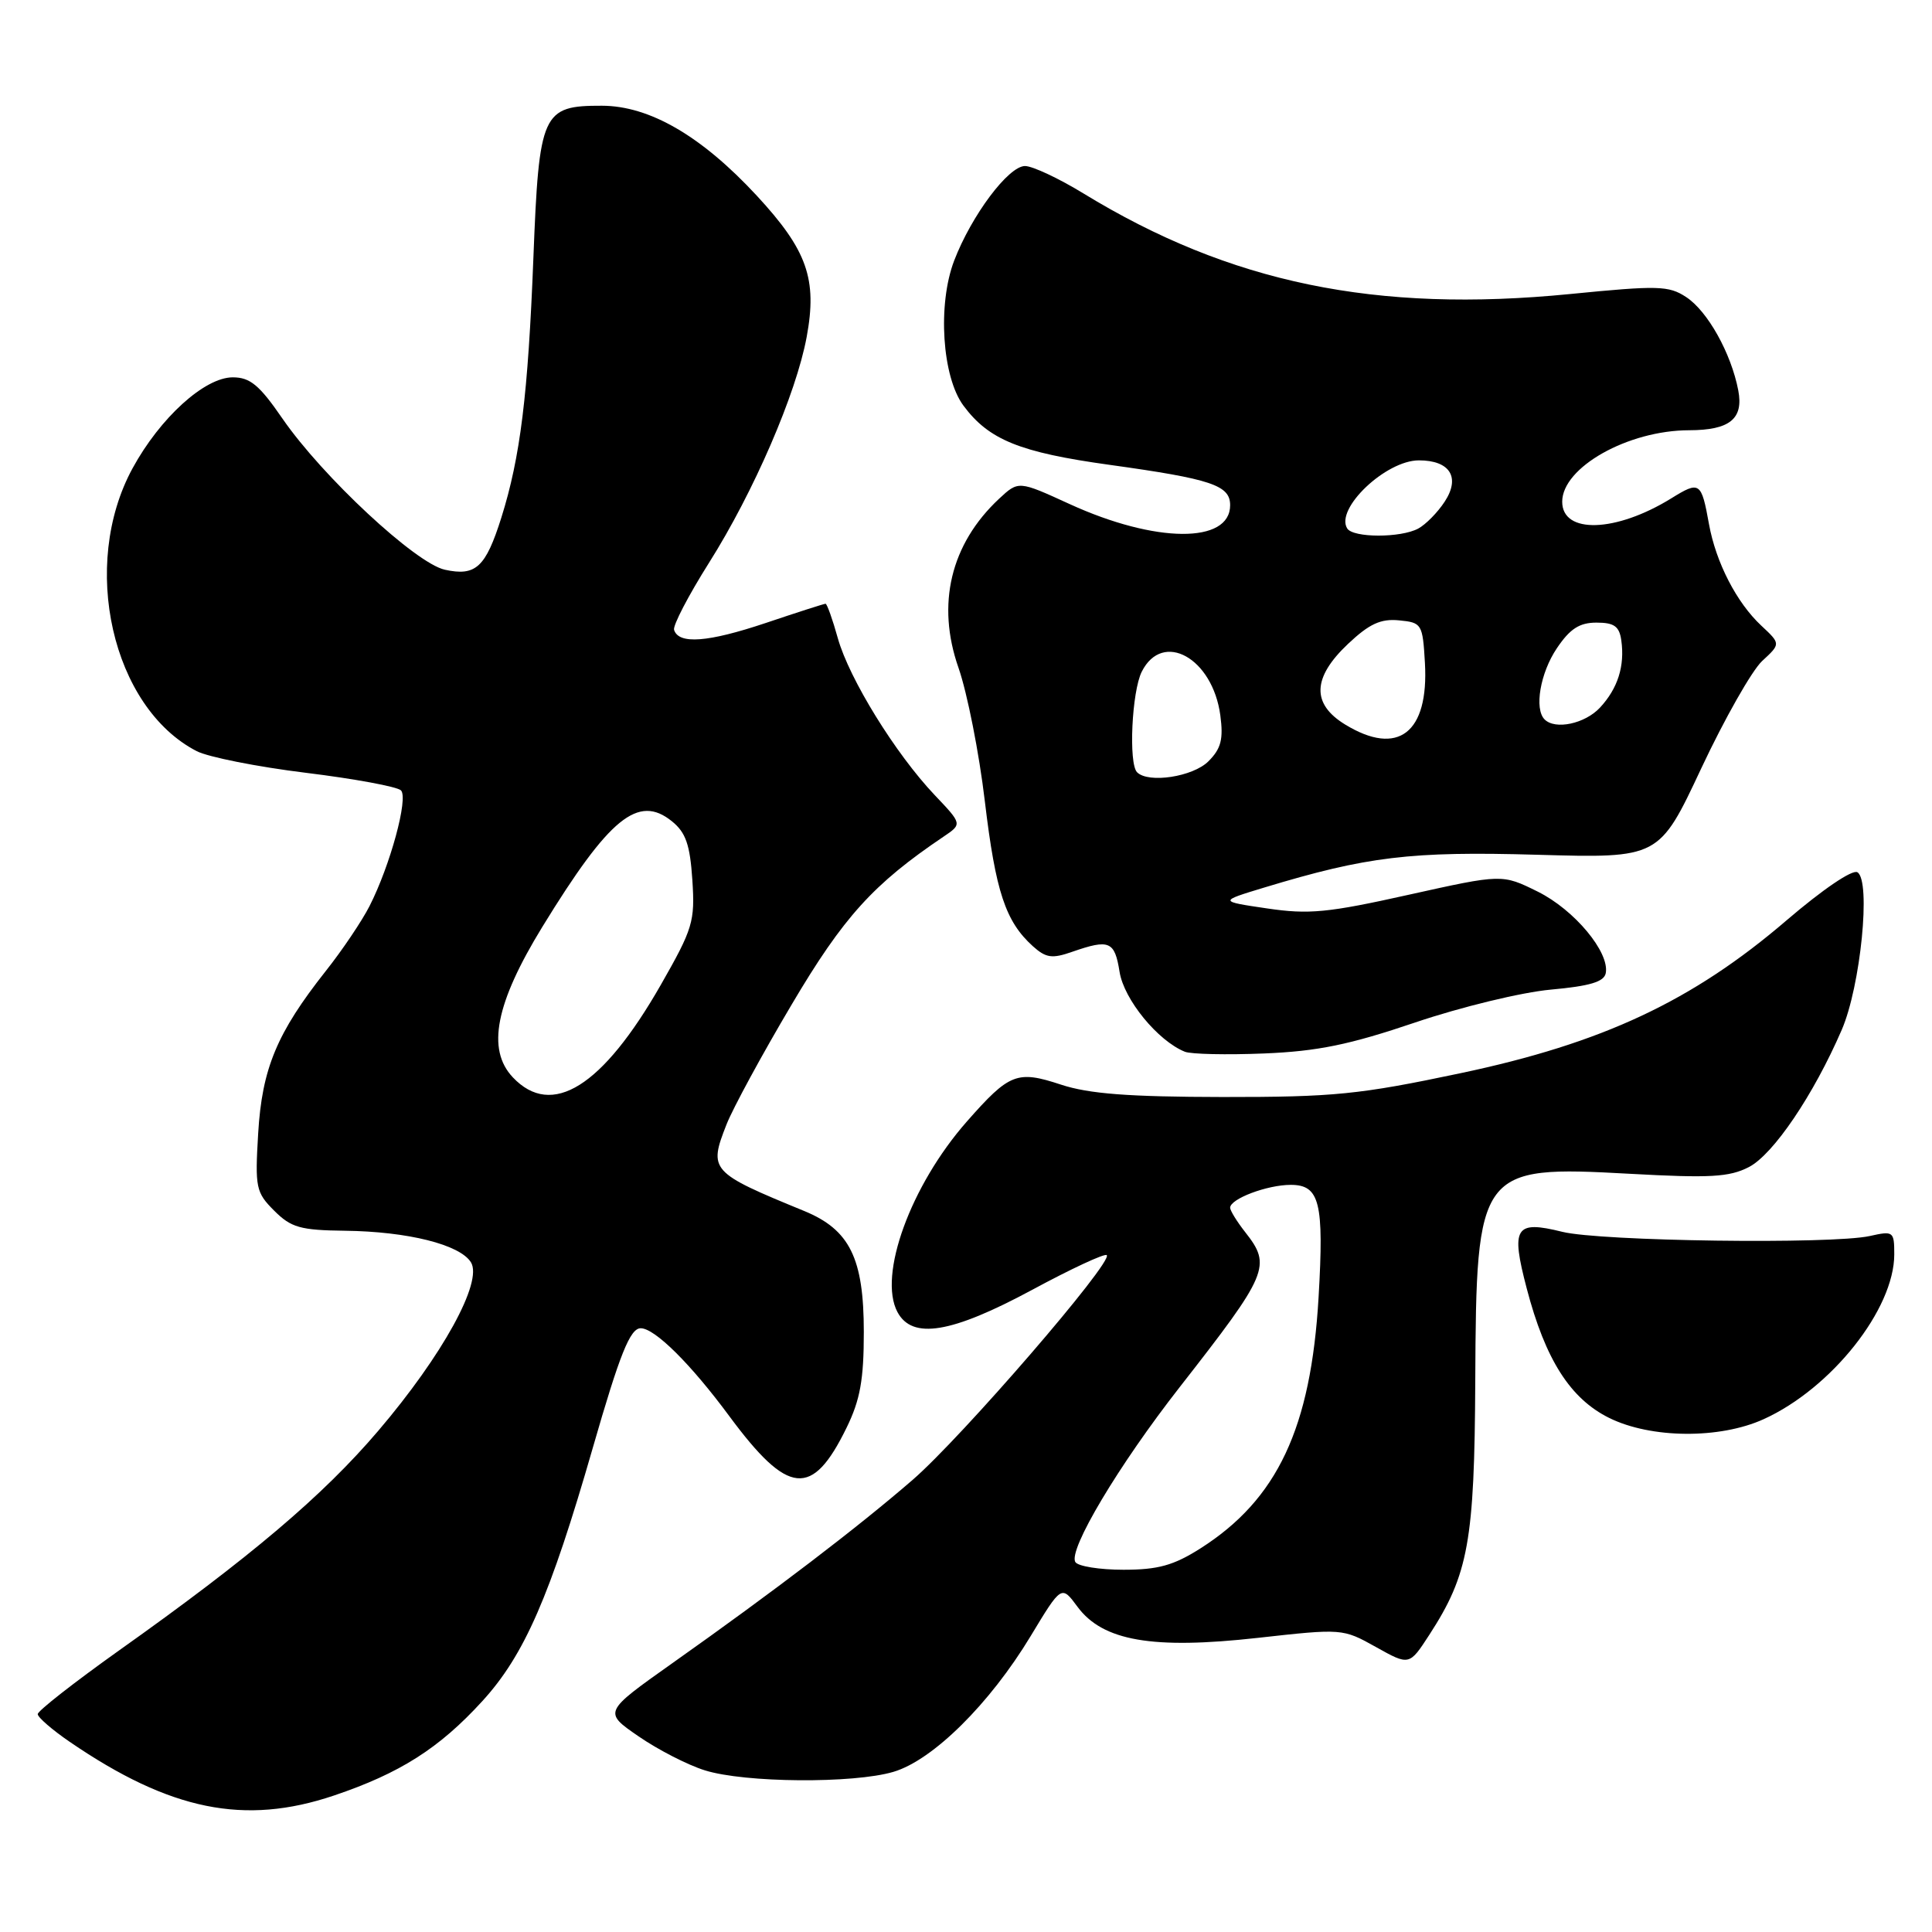 <?xml version="1.0" encoding="UTF-8" standalone="no"?>
<!DOCTYPE svg PUBLIC "-//W3C//DTD SVG 1.1//EN" "http://www.w3.org/Graphics/SVG/1.1/DTD/svg11.dtd" >
<svg xmlns="http://www.w3.org/2000/svg" xmlns:xlink="http://www.w3.org/1999/xlink" version="1.1" viewBox="0 0 256 256">
 <g >
 <path fill="currentColor"
d=" M 44.24 237.92 C 52.99 234.97 58.20 231.66 63.90 225.42 C 69.48 219.32 72.89 211.50 78.55 191.84 C 82.12 179.44 83.49 176.00 84.90 176.00 C 86.76 176.00 91.53 180.73 96.64 187.65 C 104.45 198.20 107.62 198.51 112.18 189.17 C 113.98 185.49 114.46 182.80 114.46 176.50 C 114.46 166.73 112.60 162.95 106.58 160.47 C 94.11 155.35 93.87 155.09 96.27 148.99 C 97.11 146.85 100.99 139.70 104.90 133.11 C 111.77 121.49 115.71 117.14 125.04 110.85 C 127.50 109.19 127.50 109.19 123.85 105.35 C 118.66 99.88 112.53 89.95 111.02 84.58 C 110.32 82.06 109.58 80.00 109.39 80.00 C 109.20 80.00 105.61 81.15 101.43 82.56 C 93.81 85.11 89.95 85.41 89.32 83.47 C 89.13 82.91 91.22 78.90 93.95 74.57 C 99.86 65.21 105.50 52.18 106.89 44.64 C 108.31 36.97 106.96 33.15 100.27 25.92 C 92.95 18.02 86.07 14.02 79.75 14.01 C 71.84 13.99 71.43 14.92 70.68 34.09 C 69.97 52.32 68.95 60.57 66.43 68.59 C 64.35 75.18 63.04 76.39 58.94 75.49 C 55.07 74.64 42.72 63.14 37.43 55.47 C 34.37 51.02 33.14 50.00 30.84 50.00 C 27.11 50.00 21.21 55.36 17.56 62.06 C 10.57 74.91 14.84 93.73 26.06 99.53 C 27.57 100.31 34.09 101.61 40.53 102.40 C 46.97 103.19 52.64 104.24 53.13 104.73 C 54.14 105.74 51.71 114.67 48.96 120.07 C 47.96 122.03 45.36 125.90 43.17 128.66 C 36.69 136.86 34.72 141.59 34.21 150.17 C 33.78 157.38 33.91 158.00 36.33 160.42 C 38.57 162.66 39.79 163.01 45.70 163.08 C 54.03 163.18 60.94 164.91 62.40 167.26 C 64.01 169.84 58.63 179.61 50.12 189.59 C 42.78 198.20 33.19 206.33 15.75 218.71 C 9.84 222.92 5.00 226.70 5.00 227.13 C 5.00 227.55 6.91 229.21 9.25 230.81 C 22.54 239.90 32.40 241.91 44.24 237.92 Z  M 118.38 234.78 C 123.60 233.24 131.15 225.77 136.58 216.77 C 140.65 210.03 140.65 210.03 142.77 212.90 C 146.12 217.44 152.72 218.58 166.63 217.03 C 177.85 215.78 177.92 215.78 182.32 218.24 C 186.74 220.71 186.74 220.71 189.40 216.61 C 194.58 208.63 195.38 204.20 195.48 183.00 C 195.61 154.86 195.93 154.43 215.91 155.53 C 226.59 156.12 229.14 155.98 231.74 154.64 C 234.98 152.96 240.30 145.10 244.04 136.46 C 246.54 130.68 247.94 116.70 246.12 115.58 C 245.46 115.17 241.50 117.86 236.74 121.94 C 224.26 132.65 212.33 138.24 193.50 142.21 C 180.10 145.04 176.74 145.37 162.00 145.36 C 149.52 145.34 144.30 144.94 140.59 143.72 C 134.77 141.80 133.76 142.19 128.11 148.61 C 120.66 157.08 116.32 169.00 118.92 173.86 C 120.89 177.53 126.07 176.67 136.75 170.92 C 141.93 168.12 146.39 166.05 146.65 166.31 C 147.53 167.19 127.45 190.44 120.94 196.08 C 113.69 202.36 102.65 210.79 89.09 220.38 C 79.94 226.86 79.94 226.86 84.62 230.08 C 87.19 231.85 91.14 233.88 93.40 234.58 C 98.68 236.24 113.08 236.35 118.38 234.78 Z  M 233.69 188.05 C 242.67 183.98 251.00 173.47 251.00 166.21 C 251.00 163.16 250.88 163.08 247.75 163.78 C 242.73 164.89 212.05 164.48 207.00 163.22 C 200.76 161.67 200.17 162.62 202.30 170.73 C 204.77 180.16 208.07 185.33 213.22 187.88 C 218.76 190.62 227.86 190.70 233.69 188.05 Z  M 187.50 135.49 C 193.58 133.43 201.63 131.48 205.49 131.13 C 210.66 130.66 212.55 130.10 212.77 128.95 C 213.30 126.18 208.62 120.56 203.77 118.15 C 199.04 115.81 199.04 115.81 186.66 118.56 C 175.95 120.95 173.43 121.19 167.89 120.37 C 161.50 119.43 161.50 119.43 167.50 117.61 C 181.13 113.48 186.93 112.78 203.67 113.26 C 219.84 113.72 219.84 113.72 225.43 101.80 C 228.51 95.24 232.14 88.85 233.49 87.59 C 235.96 85.31 235.96 85.31 233.38 82.90 C 230.11 79.85 227.37 74.53 226.45 69.45 C 225.44 63.84 225.22 63.70 221.46 66.03 C 214.11 70.57 207.00 70.79 207.00 66.48 C 207.00 61.93 215.71 57.02 223.82 57.01 C 229.20 57.00 231.05 55.50 230.33 51.73 C 229.39 46.82 226.27 41.22 223.42 39.36 C 221.11 37.84 219.68 37.81 208.05 38.96 C 182.33 41.50 163.00 37.51 143.56 25.63 C 140.29 23.63 136.81 22.00 135.82 22.00 C 133.62 22.00 128.72 28.56 126.43 34.54 C 124.21 40.35 124.83 49.95 127.67 53.76 C 131.04 58.29 135.12 59.94 147.00 61.59 C 160.53 63.47 163.00 64.30 163.00 66.94 C 163.00 72.07 153.11 72.00 141.73 66.79 C 134.96 63.69 134.96 63.69 132.38 66.09 C 125.96 72.09 124.05 80.06 127.01 88.50 C 128.16 91.80 129.74 99.76 130.50 106.20 C 131.93 118.16 133.23 122.09 136.85 125.37 C 138.60 126.94 139.40 127.06 142.10 126.11 C 147.00 124.41 147.70 124.70 148.35 128.78 C 148.93 132.44 153.42 137.92 157.00 139.36 C 157.82 139.69 162.55 139.79 167.50 139.59 C 174.60 139.30 178.82 138.43 187.50 135.49 Z  M 67.95 142.75 C 64.46 139.05 65.66 132.93 71.86 122.82 C 80.76 108.31 84.57 105.21 89.04 108.83 C 90.87 110.31 91.43 111.92 91.74 116.60 C 92.10 122.10 91.82 123.04 87.56 130.50 C 79.83 144.02 73.12 148.22 67.95 142.75 Z  M 142.49 206.98 C 141.51 205.40 148.23 194.14 156.31 183.81 C 168.09 168.73 168.51 167.73 165.00 163.27 C 163.90 161.87 163.00 160.41 163.00 160.03 C 163.00 158.85 167.91 157.00 171.03 157.00 C 174.87 157.00 175.45 159.34 174.72 171.87 C 173.71 189.24 169.26 198.69 159.05 205.18 C 155.50 207.43 153.45 208.00 148.86 208.00 C 145.70 208.00 142.83 207.54 142.49 206.98 Z  M 150.67 102.33 C 149.52 101.19 149.97 91.62 151.29 89.00 C 154.06 83.50 160.68 87.18 161.70 94.79 C 162.12 97.96 161.80 99.20 160.12 100.88 C 158.07 102.93 152.17 103.83 150.67 102.33 Z  M 178.25 96.01 C 173.76 93.27 173.88 89.79 178.63 85.31 C 181.44 82.66 182.96 81.96 185.38 82.20 C 188.40 82.49 188.51 82.67 188.81 87.84 C 189.34 97.12 185.25 100.28 178.25 96.01 Z  M 204.67 95.33 C 203.27 93.94 204.09 89.16 206.29 85.90 C 208.03 83.31 209.29 82.50 211.54 82.50 C 213.89 82.50 214.57 82.99 214.83 84.85 C 215.31 88.25 214.37 91.22 212.00 93.77 C 210.01 95.90 206.08 96.74 204.67 95.33 Z  M 178.51 70.02 C 176.89 67.40 183.63 61.00 188.01 61.00 C 192.13 61.00 193.54 63.25 191.43 66.47 C 190.49 67.91 188.91 69.51 187.92 70.04 C 185.59 71.29 179.29 71.28 178.51 70.02 Z "/>
</g>
</svg>